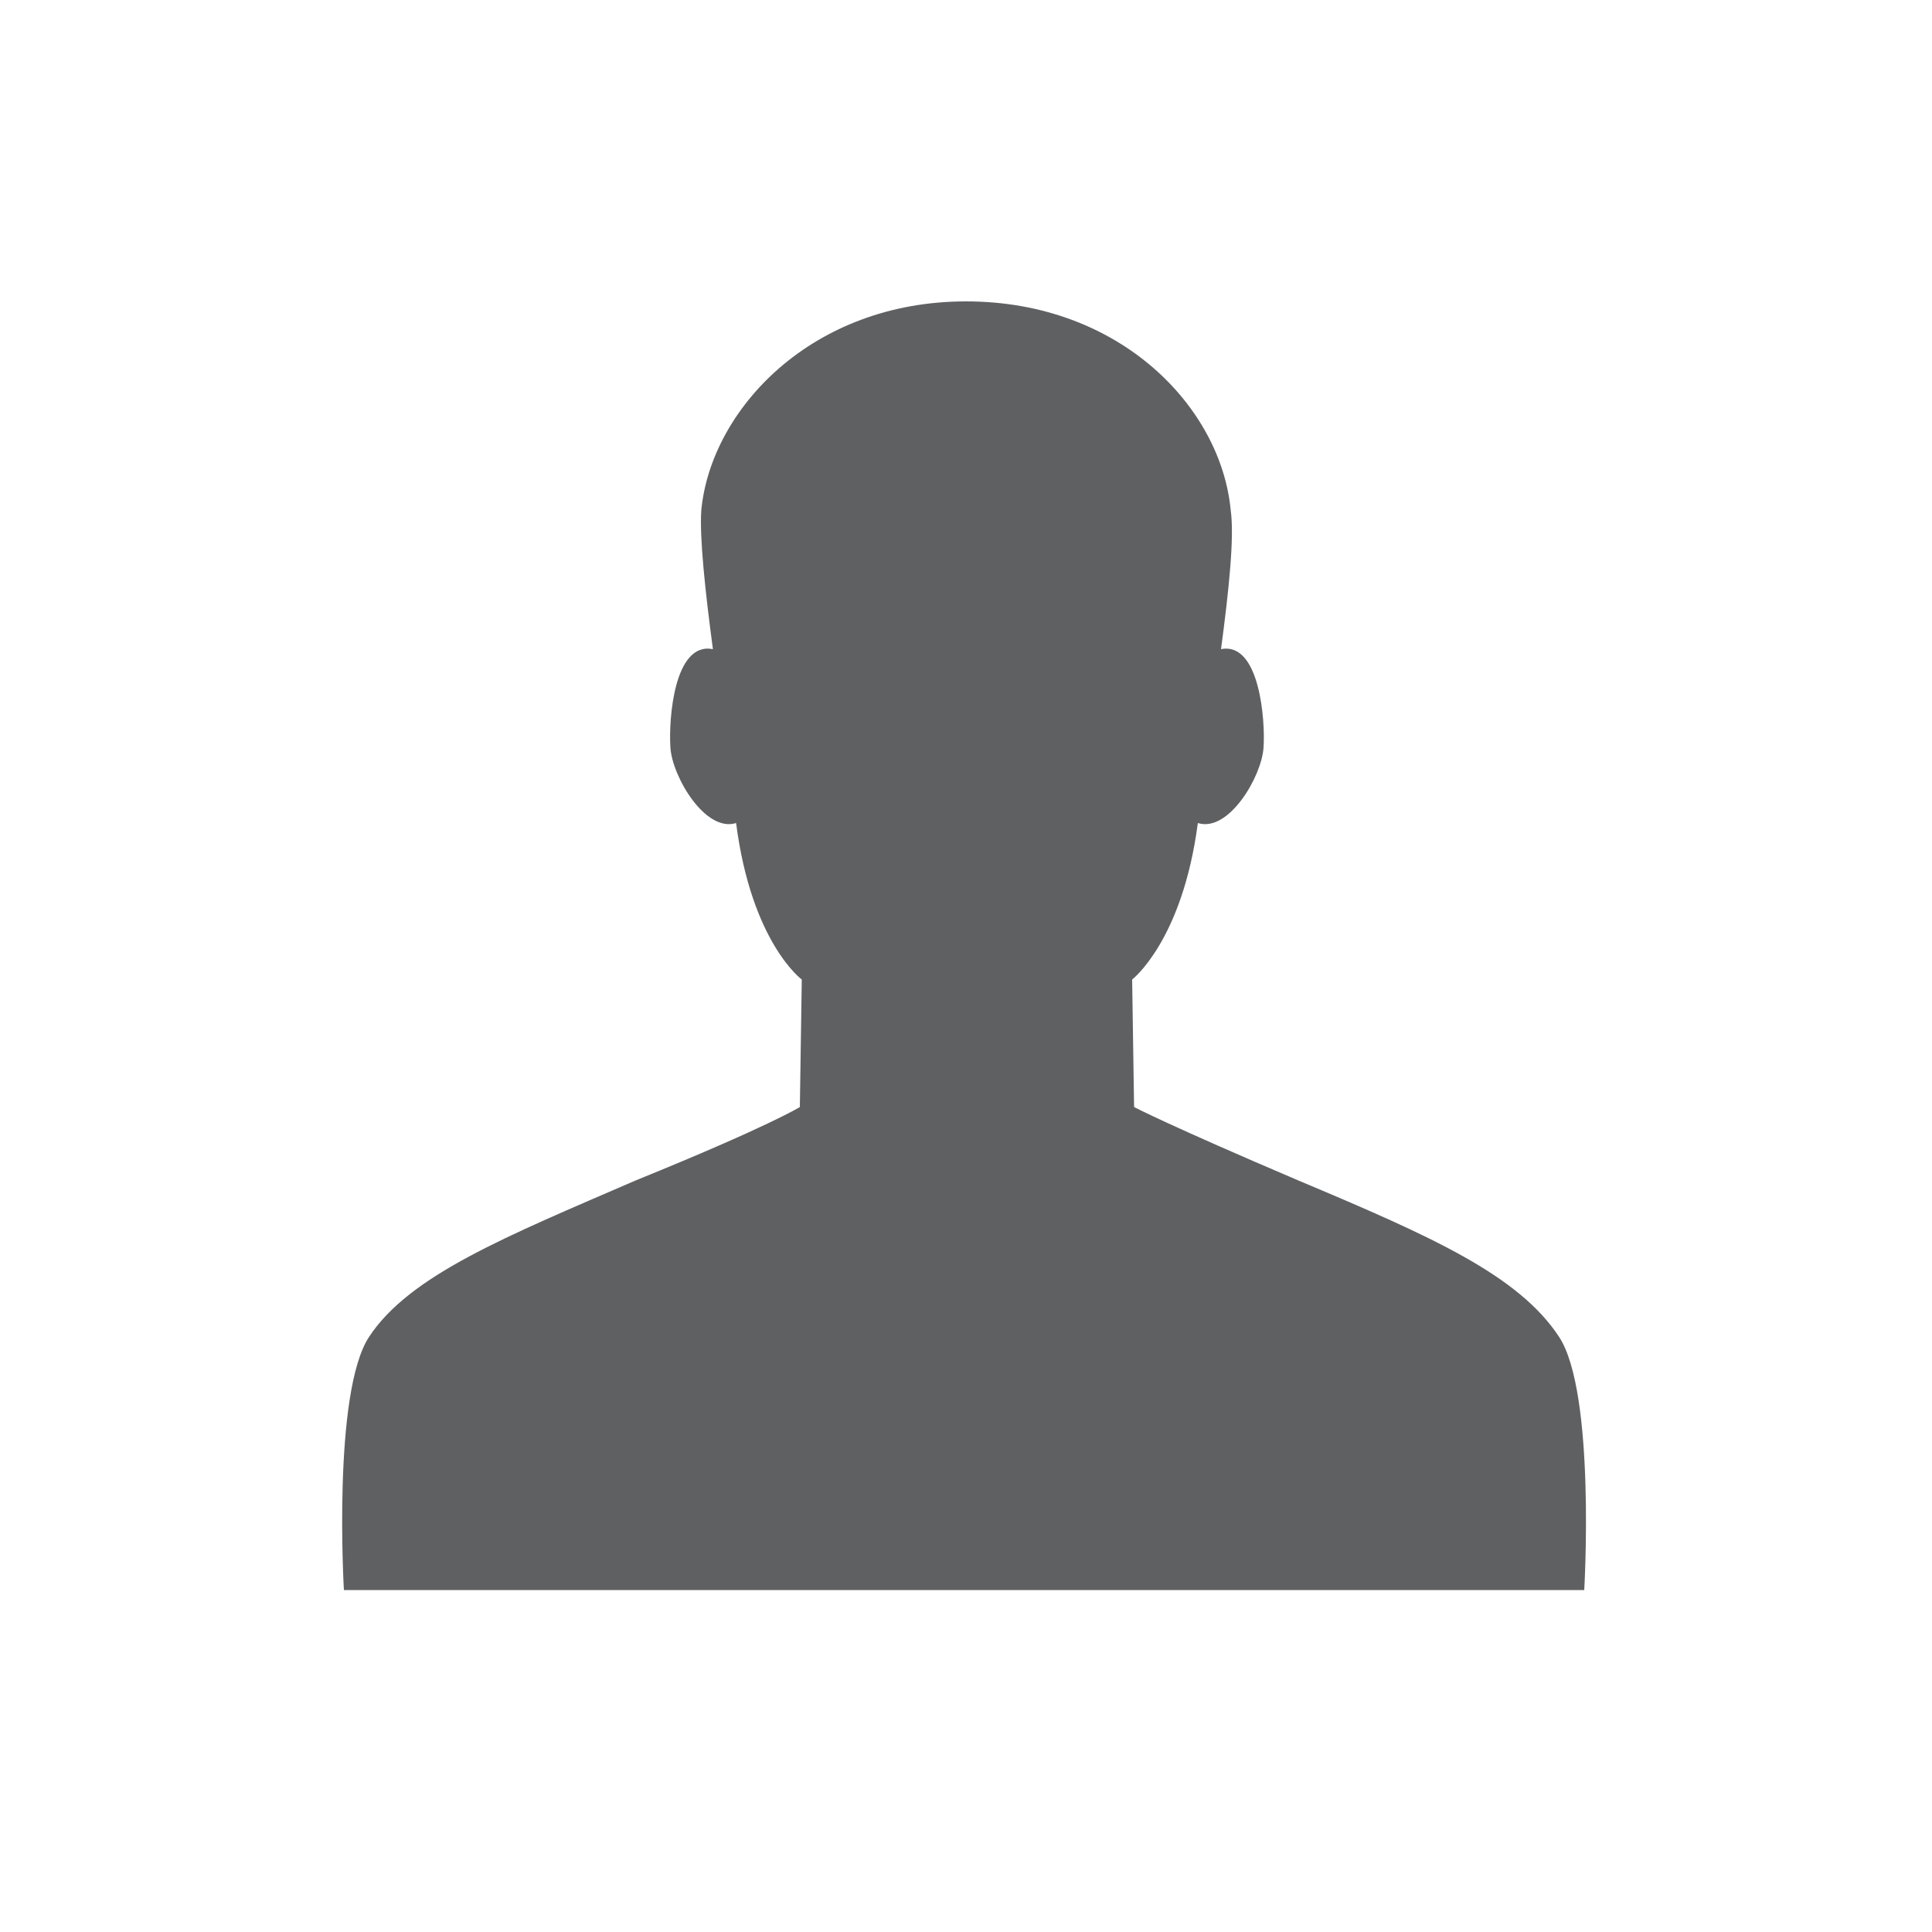 <svg enable-background="new 0 0 100 100" viewBox="0 0 100 100" xmlns="http://www.w3.org/2000/svg"><path d="m80.7 69.2c-2.1-3.2-6.6-5.2-13.5-8.1-6.8-2.9-8.5-3.8-8.5-3.8l-.1-6.6s2.6-2 3.4-8.1c1.6.5 3.3-2.4 3.4-3.9.1-1.4-.2-5.5-2.2-5.1.4-3 .7-5.8.5-7.2-.5-5.3-5.7-10.8-13.7-10.8s-13.2 5.6-13.7 10.8c-.1 1.4.2 4.2.6 7.2-2-.4-2.3 3.6-2.2 5.1s1.8 4.4 3.4 3.9c.8 6.2 3.4 8.1 3.4 8.1l-.1 6.6s-1.6 1-8.5 3.8c-6.7 2.9-11.7 4.9-13.8 8.1-1.9 2.9-1.3 13.1-1.3 13.1h64.2s.6-10.2-1.3-13.1z" fill="#5f6062"/></svg>